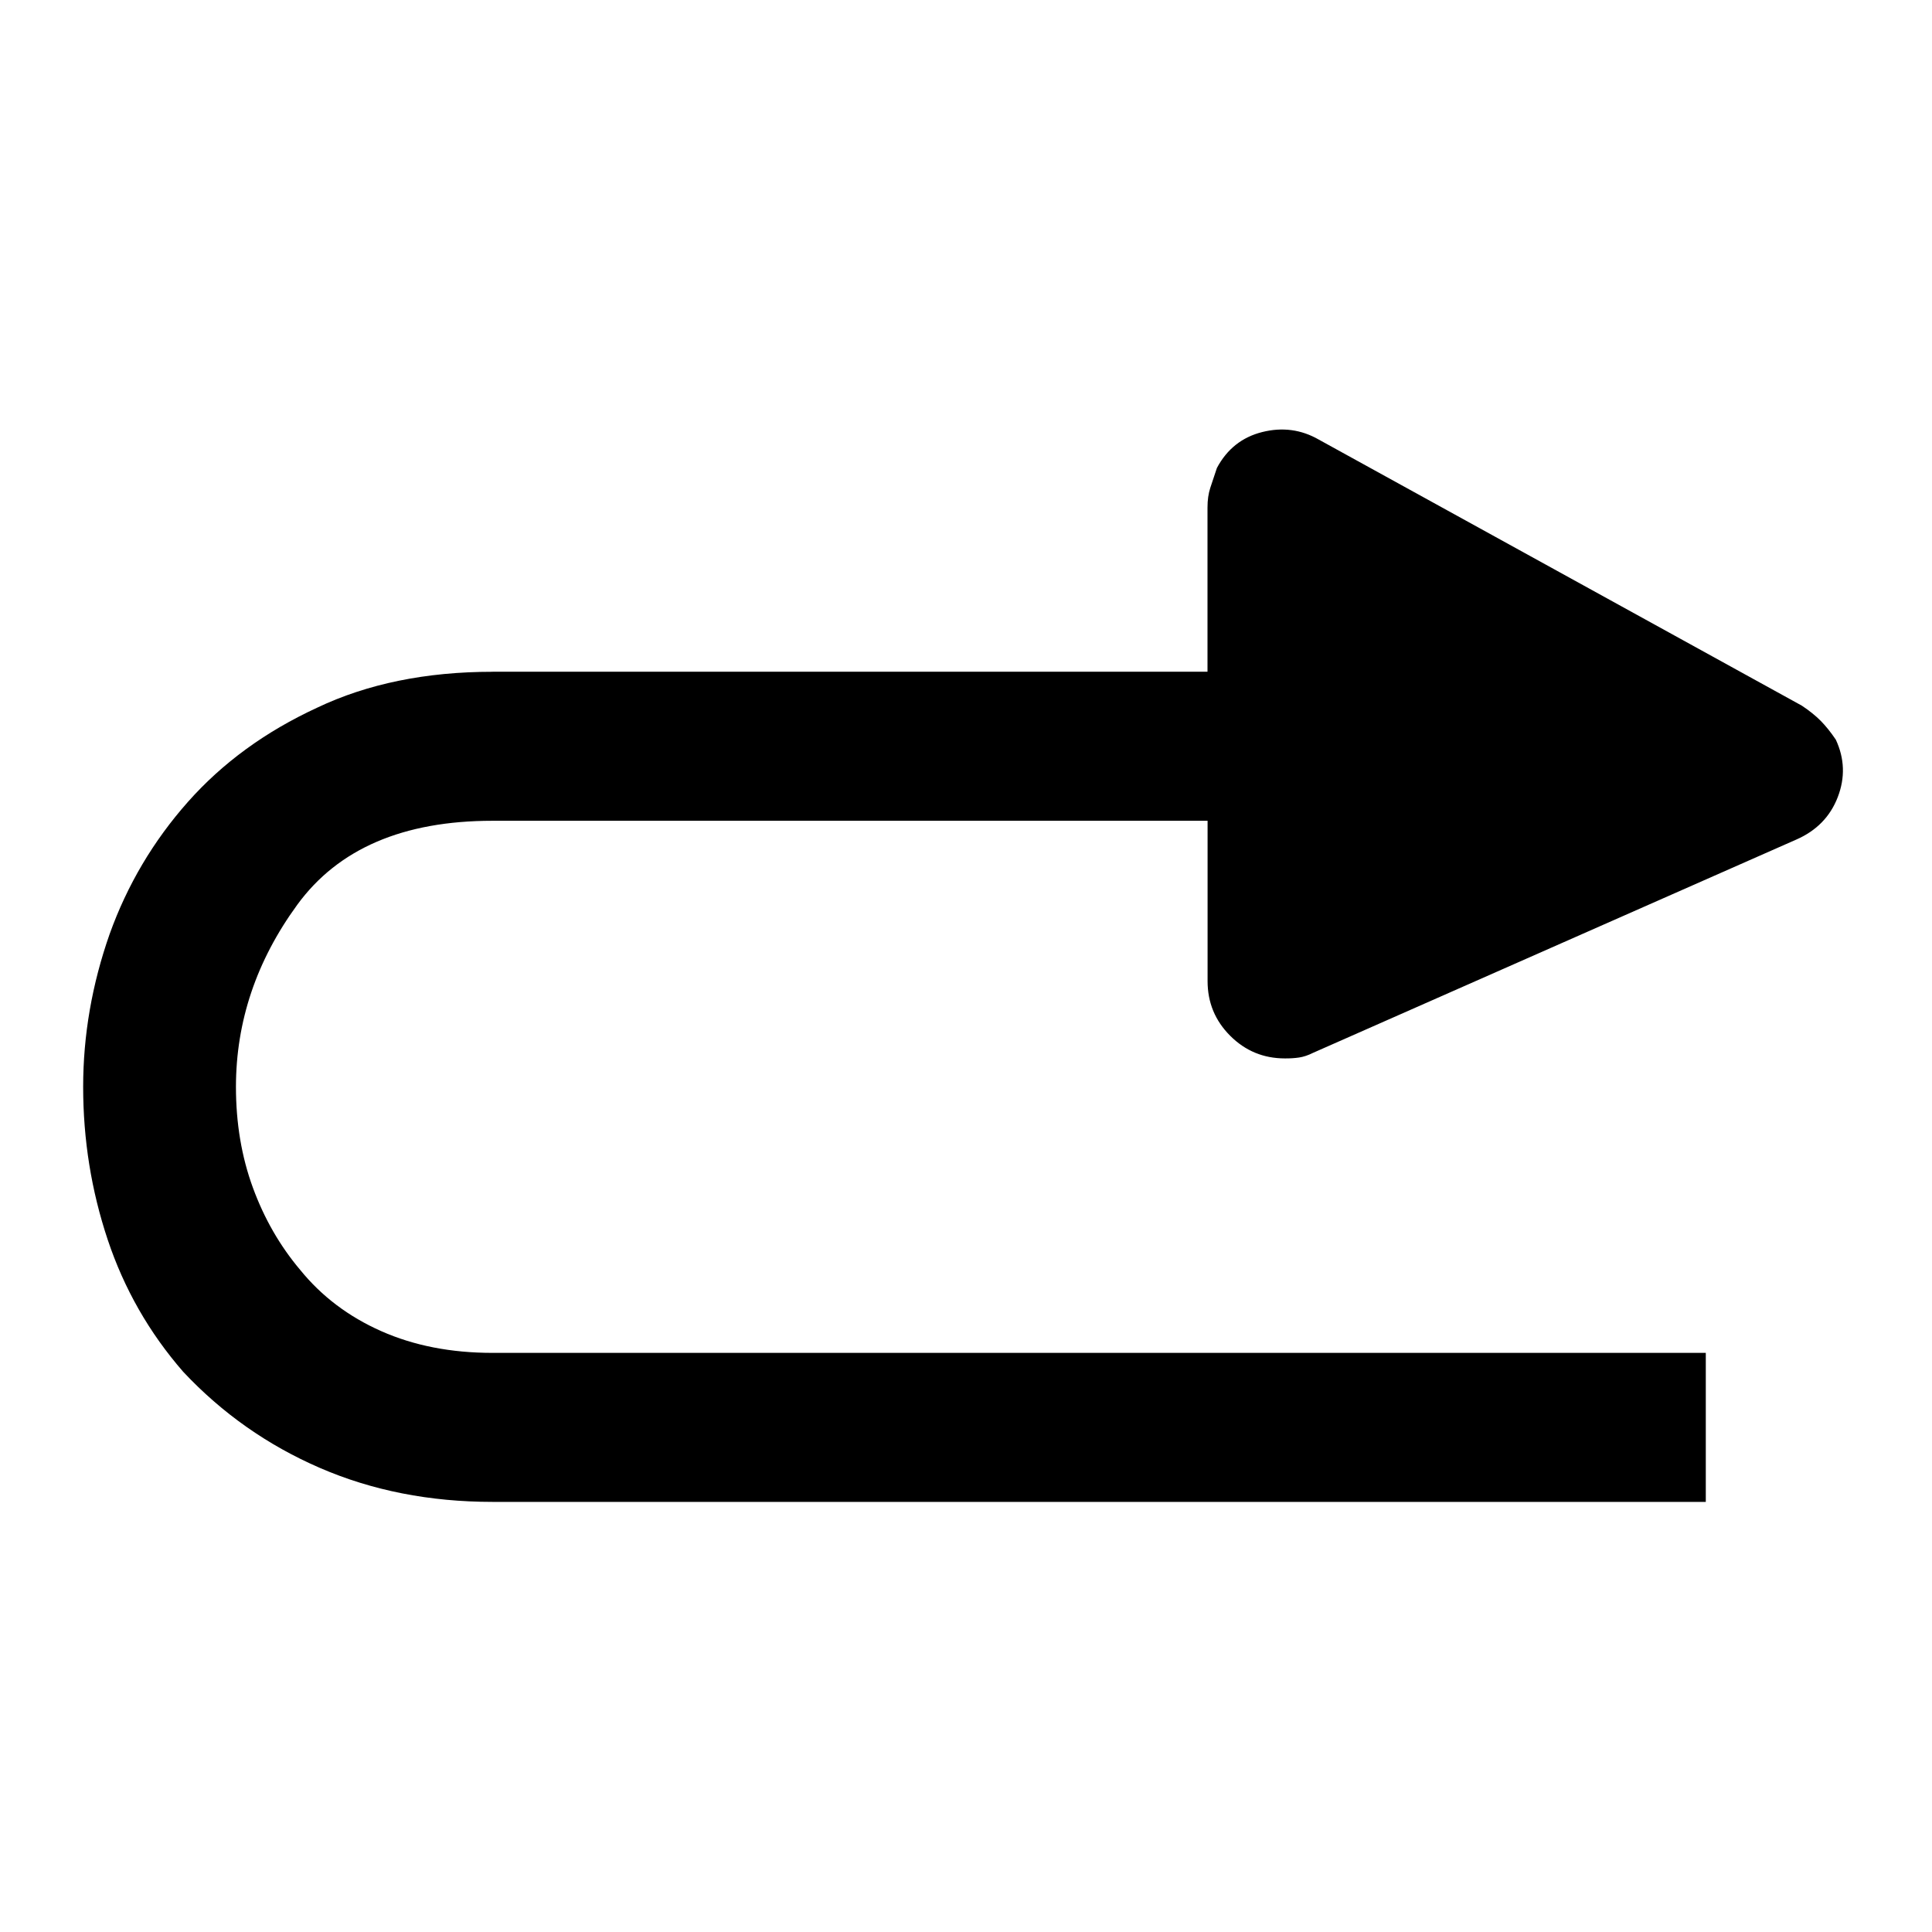 <svg xmlns="http://www.w3.org/2000/svg" class="cel-icon cel-icon-stroke-width" viewBox="0 0 24 24"><path d="M6.117 8.344H15V6.305q0-.14.035-.246l.082-.246q.188-.352.563-.446t.703.094l6 3.305q.14.093.234.188t.188.234q.164.352.024.715t-.516.527l-6 2.648q-.094.047-.176.059t-.176.011q-.398 0-.679-.281t-.281-.679v-1.992H6.118q-1.664 0-2.425 1.043t-.762 2.262q0 .679.211 1.254t.587 1.02q.398.491 1.007.761t1.383.27H21.19v1.851H6.119q-1.171 0-2.145-.422t-1.698-1.194q-.633-.727-.938-1.641t-.305-1.899q0-.961.329-1.898.328-.914.972-1.641T3.94 8.791q.938-.446 2.18-.446z"/></svg>